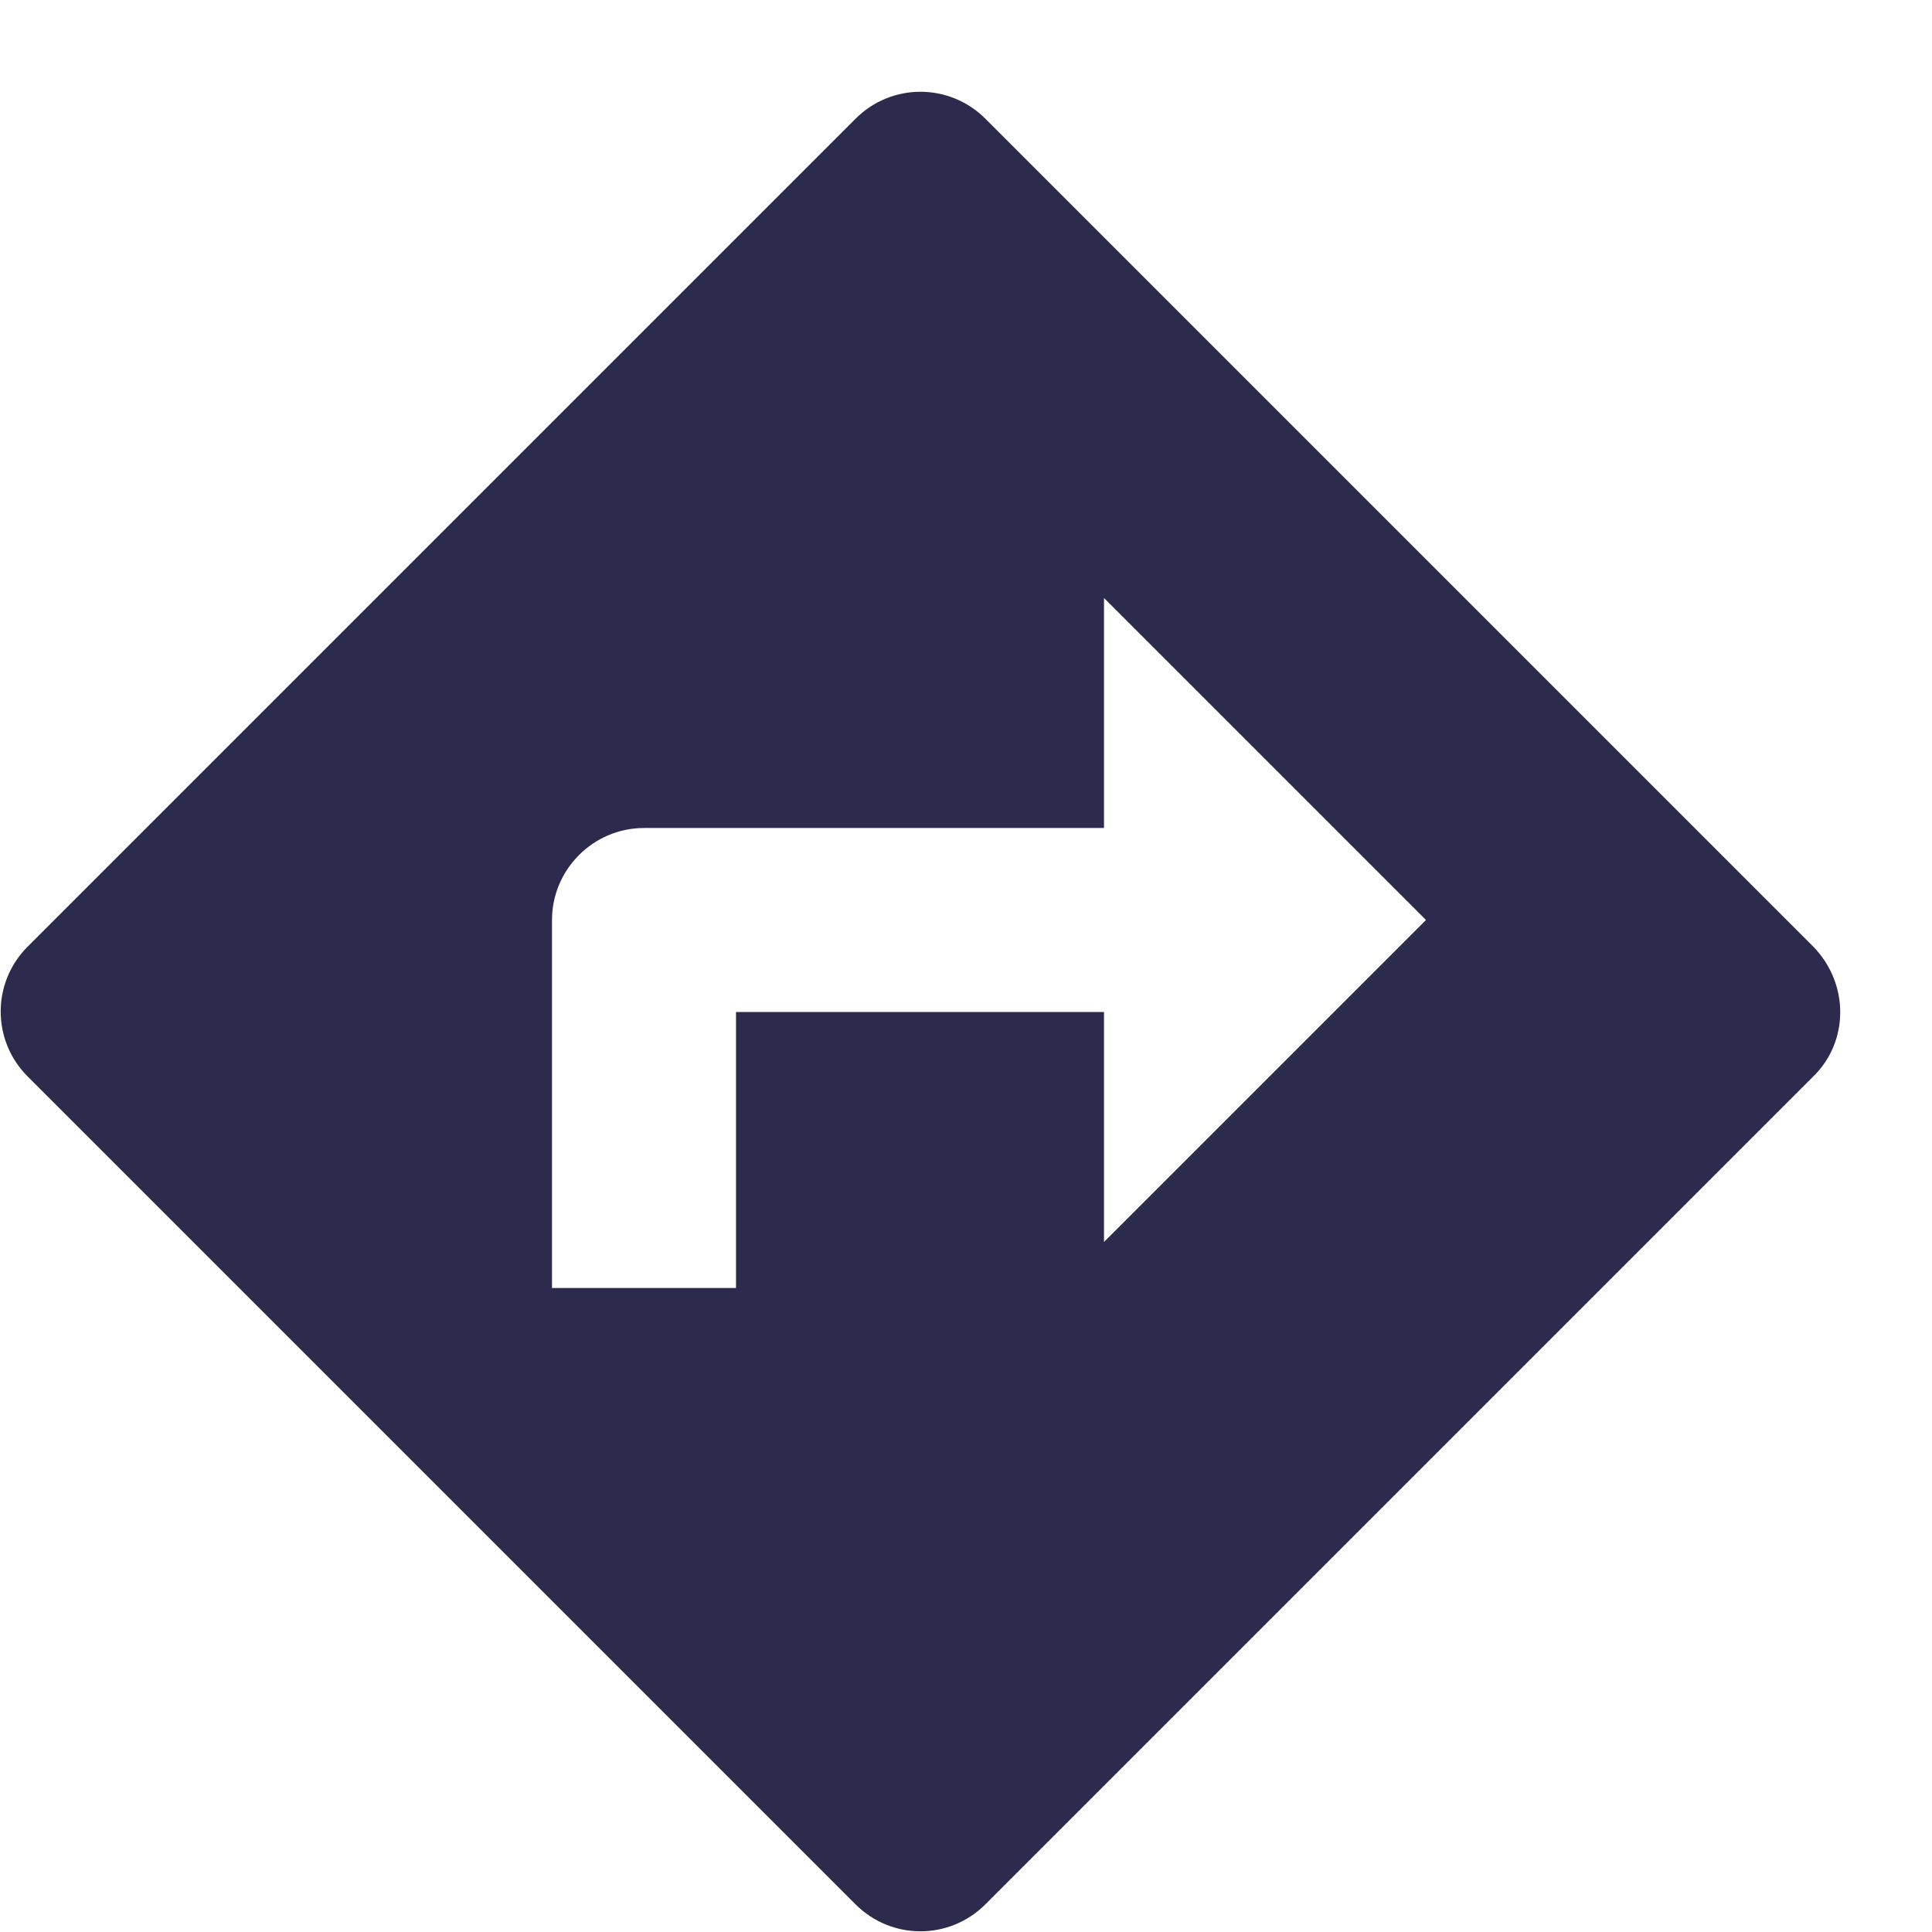 <svg width="21" height="21" viewBox="0 0 21 21" fill="#2D2B4D" xmlns="http://www.w3.org/2000/svg">
<path d="M19.71 10.29L10.71 1.29C10.32 0.9 9.69 0.9 9.3 1.29L0.3 10.29C-0.09 10.68 -0.09 11.31 0.3 11.7L9.3 20.7C9.69 21.09 10.32 21.09 10.71 20.7L19.71 11.7C20.1 11.32 20.1 10.69 19.71 10.29ZM12 13.5V11H8V14H6V10C6 9.45 6.45 9 7 9H12V6.5L15.5 10L12 13.5Z" fill="#2D2B4D"/>
</svg>
